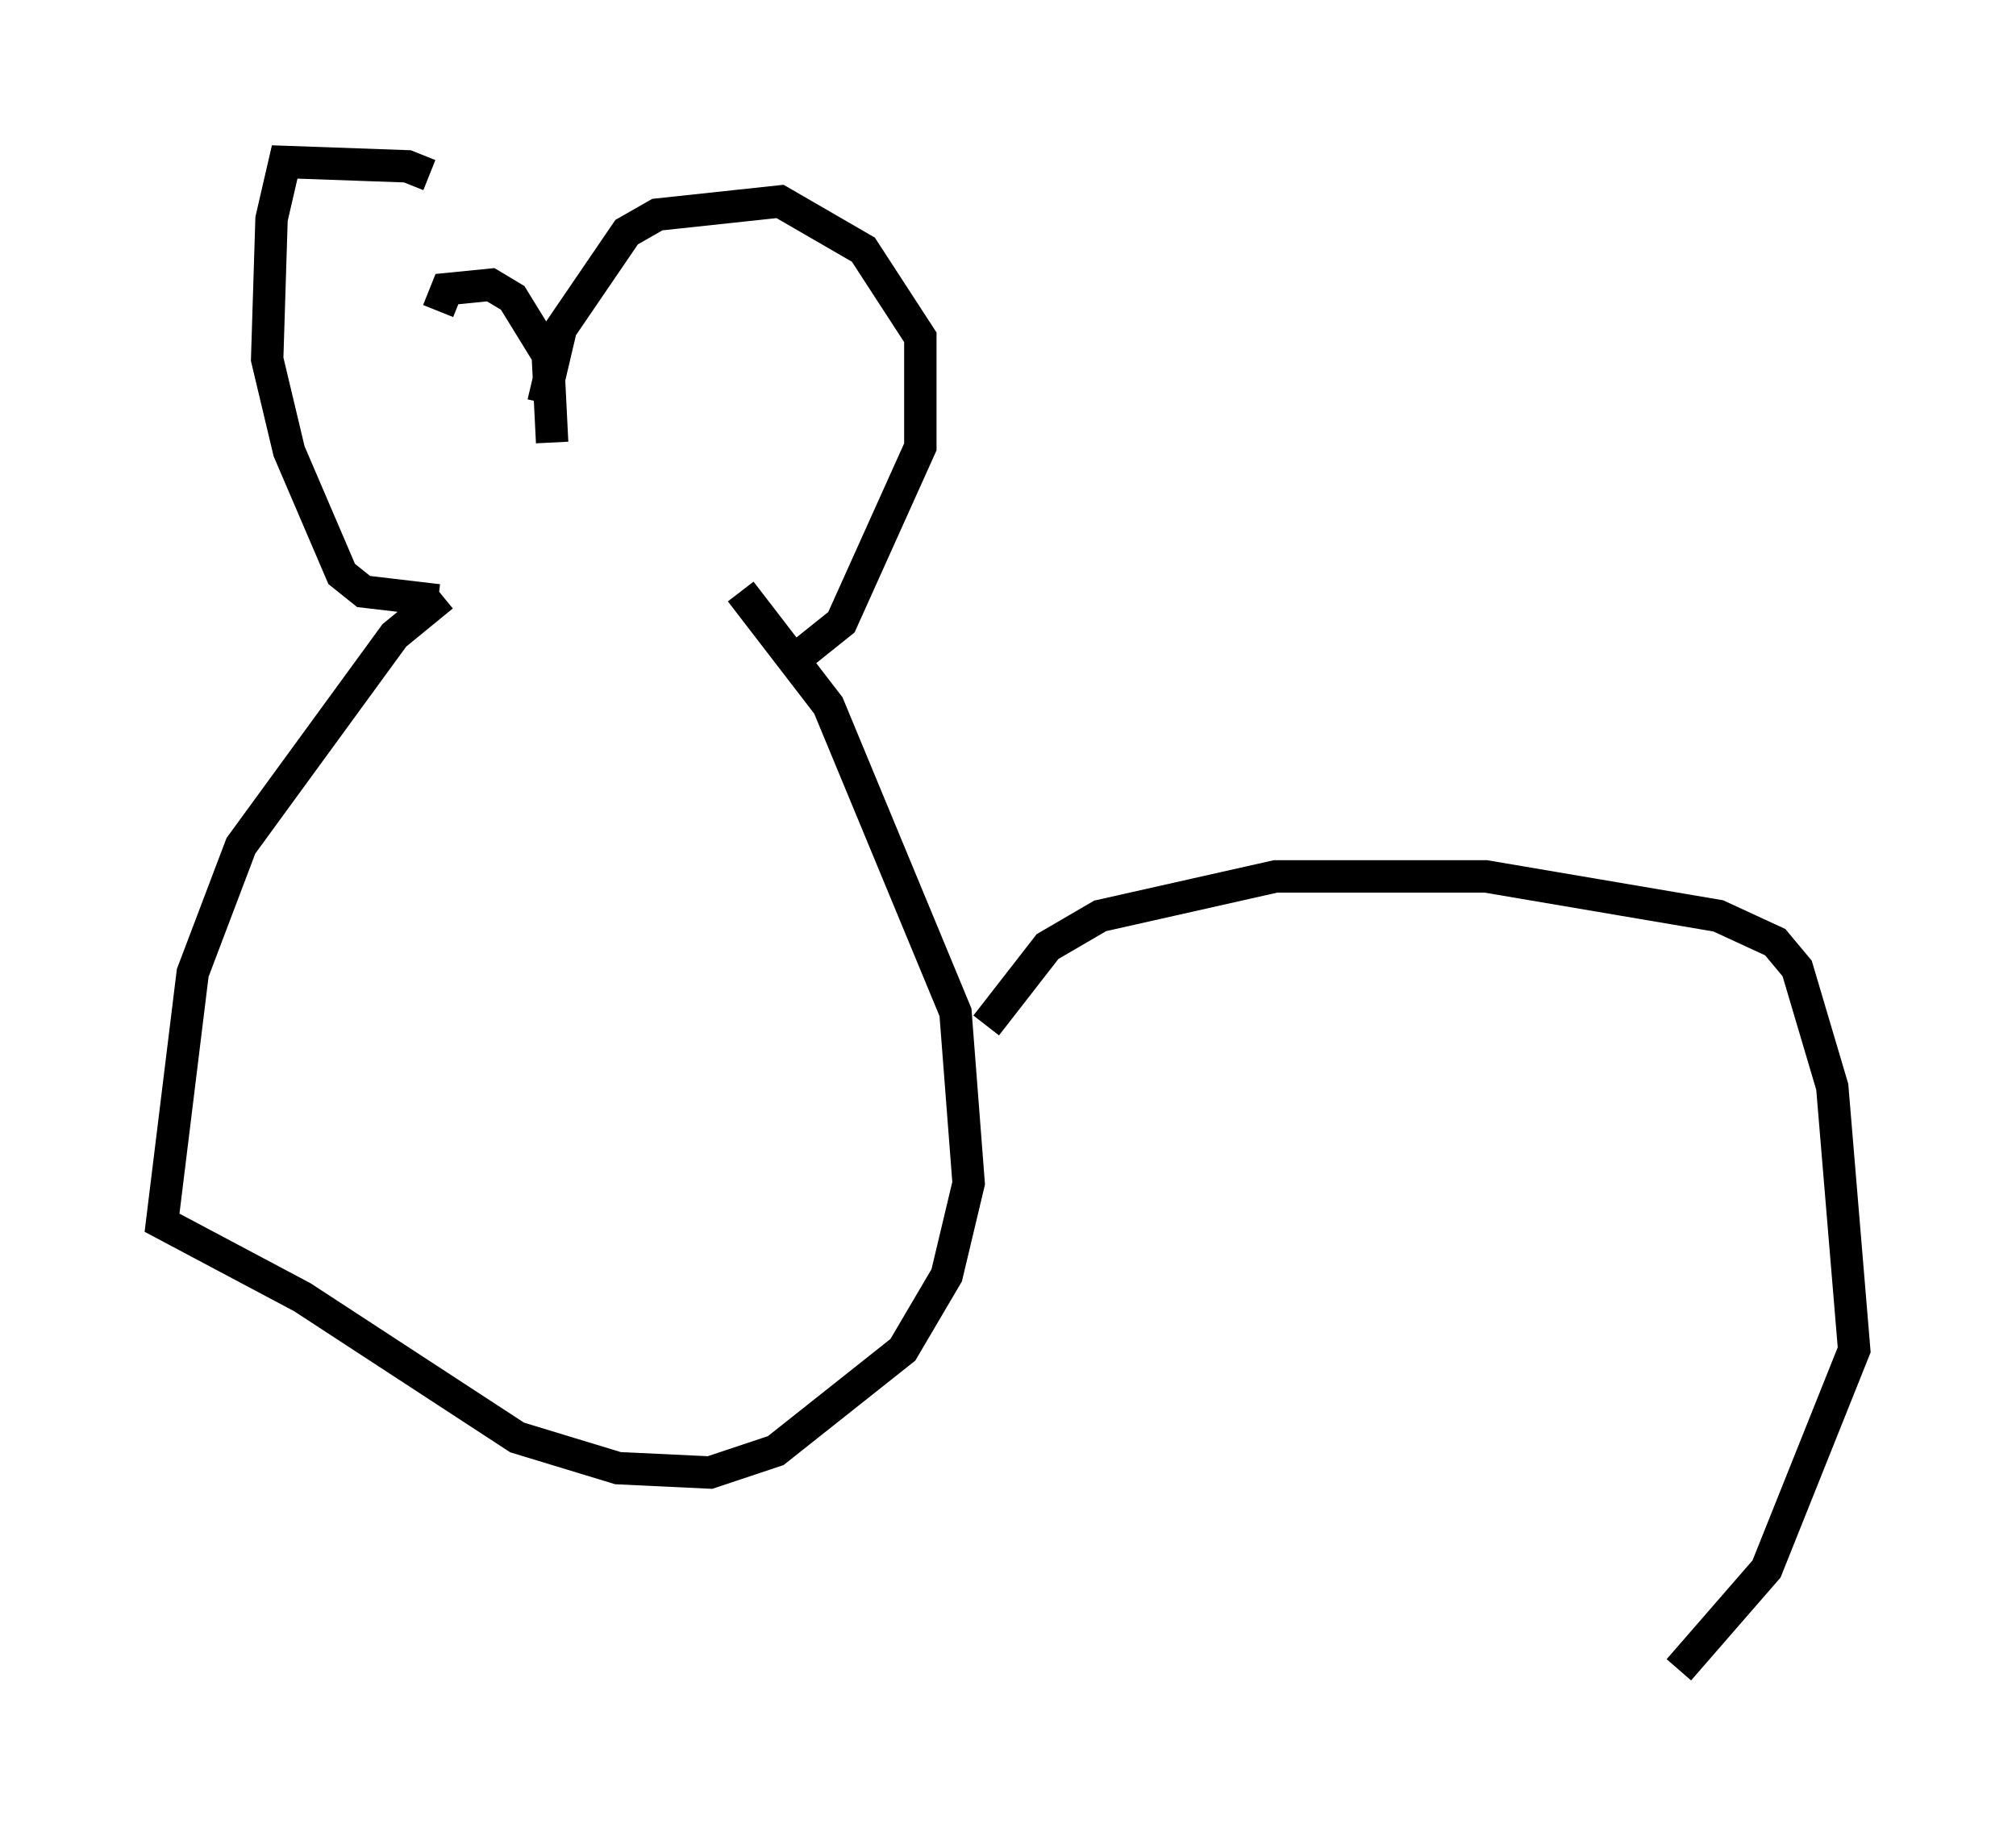 <?xml version="1.0" encoding="utf-8" ?>
<svg baseProfile="full" height="56.549" version="1.1" width="62.232" xmlns="http://www.w3.org/2000/svg" xmlns:ev="http://www.w3.org/2001/xml-events" xmlns:xlink="http://www.w3.org/1999/xlink"><defs /><rect fill="white" height="56.549" width="62.232" x="0" y="0" /><path d="M14.337, 8.518 m-1.083, -3.112 l-0.677, -0.271 -3.789, -0.135 l-0.406, 1.759 -0.135, 4.33 l0.677, 2.842 1.624, 3.789 l0.677, 0.541 2.3, 0.271 m3.248, -6.089 l0.541, -2.3 2.03, -2.977 l0.947, -0.541 3.789, -0.406 l2.571, 1.488 1.759, 2.706 l0.0, 3.383 -2.436, 5.413 l-1.353, 1.083 m-11.096, -10.69 l0.271, -0.677 1.353, -0.135 l0.677, 0.406 1.083, 1.759 l0.135, 2.706 m-3.383, 4.736 l-1.488, 1.218 -4.736, 6.495 l-1.488, 3.924 -0.947, 7.713 l4.33, 2.3 6.631, 4.33 l3.112, 0.947 2.842, 0.135 l2.03, -0.677 3.924, -3.112 l1.353, -2.3 0.677, -2.842 l-0.406, -5.277 -3.924, -9.472 l-2.706, -3.518 m7.578, 13.396 l1.894, -2.436 1.624, -0.947 l5.413, -1.218 6.495, 0.0 l7.172, 1.218 1.759, 0.812 l0.677, 0.812 1.083, 3.654 l0.677, 8.119 -2.706, 6.766 l-2.706, 3.112 " fill="none" stroke="black" stroke-width="1" /></svg>